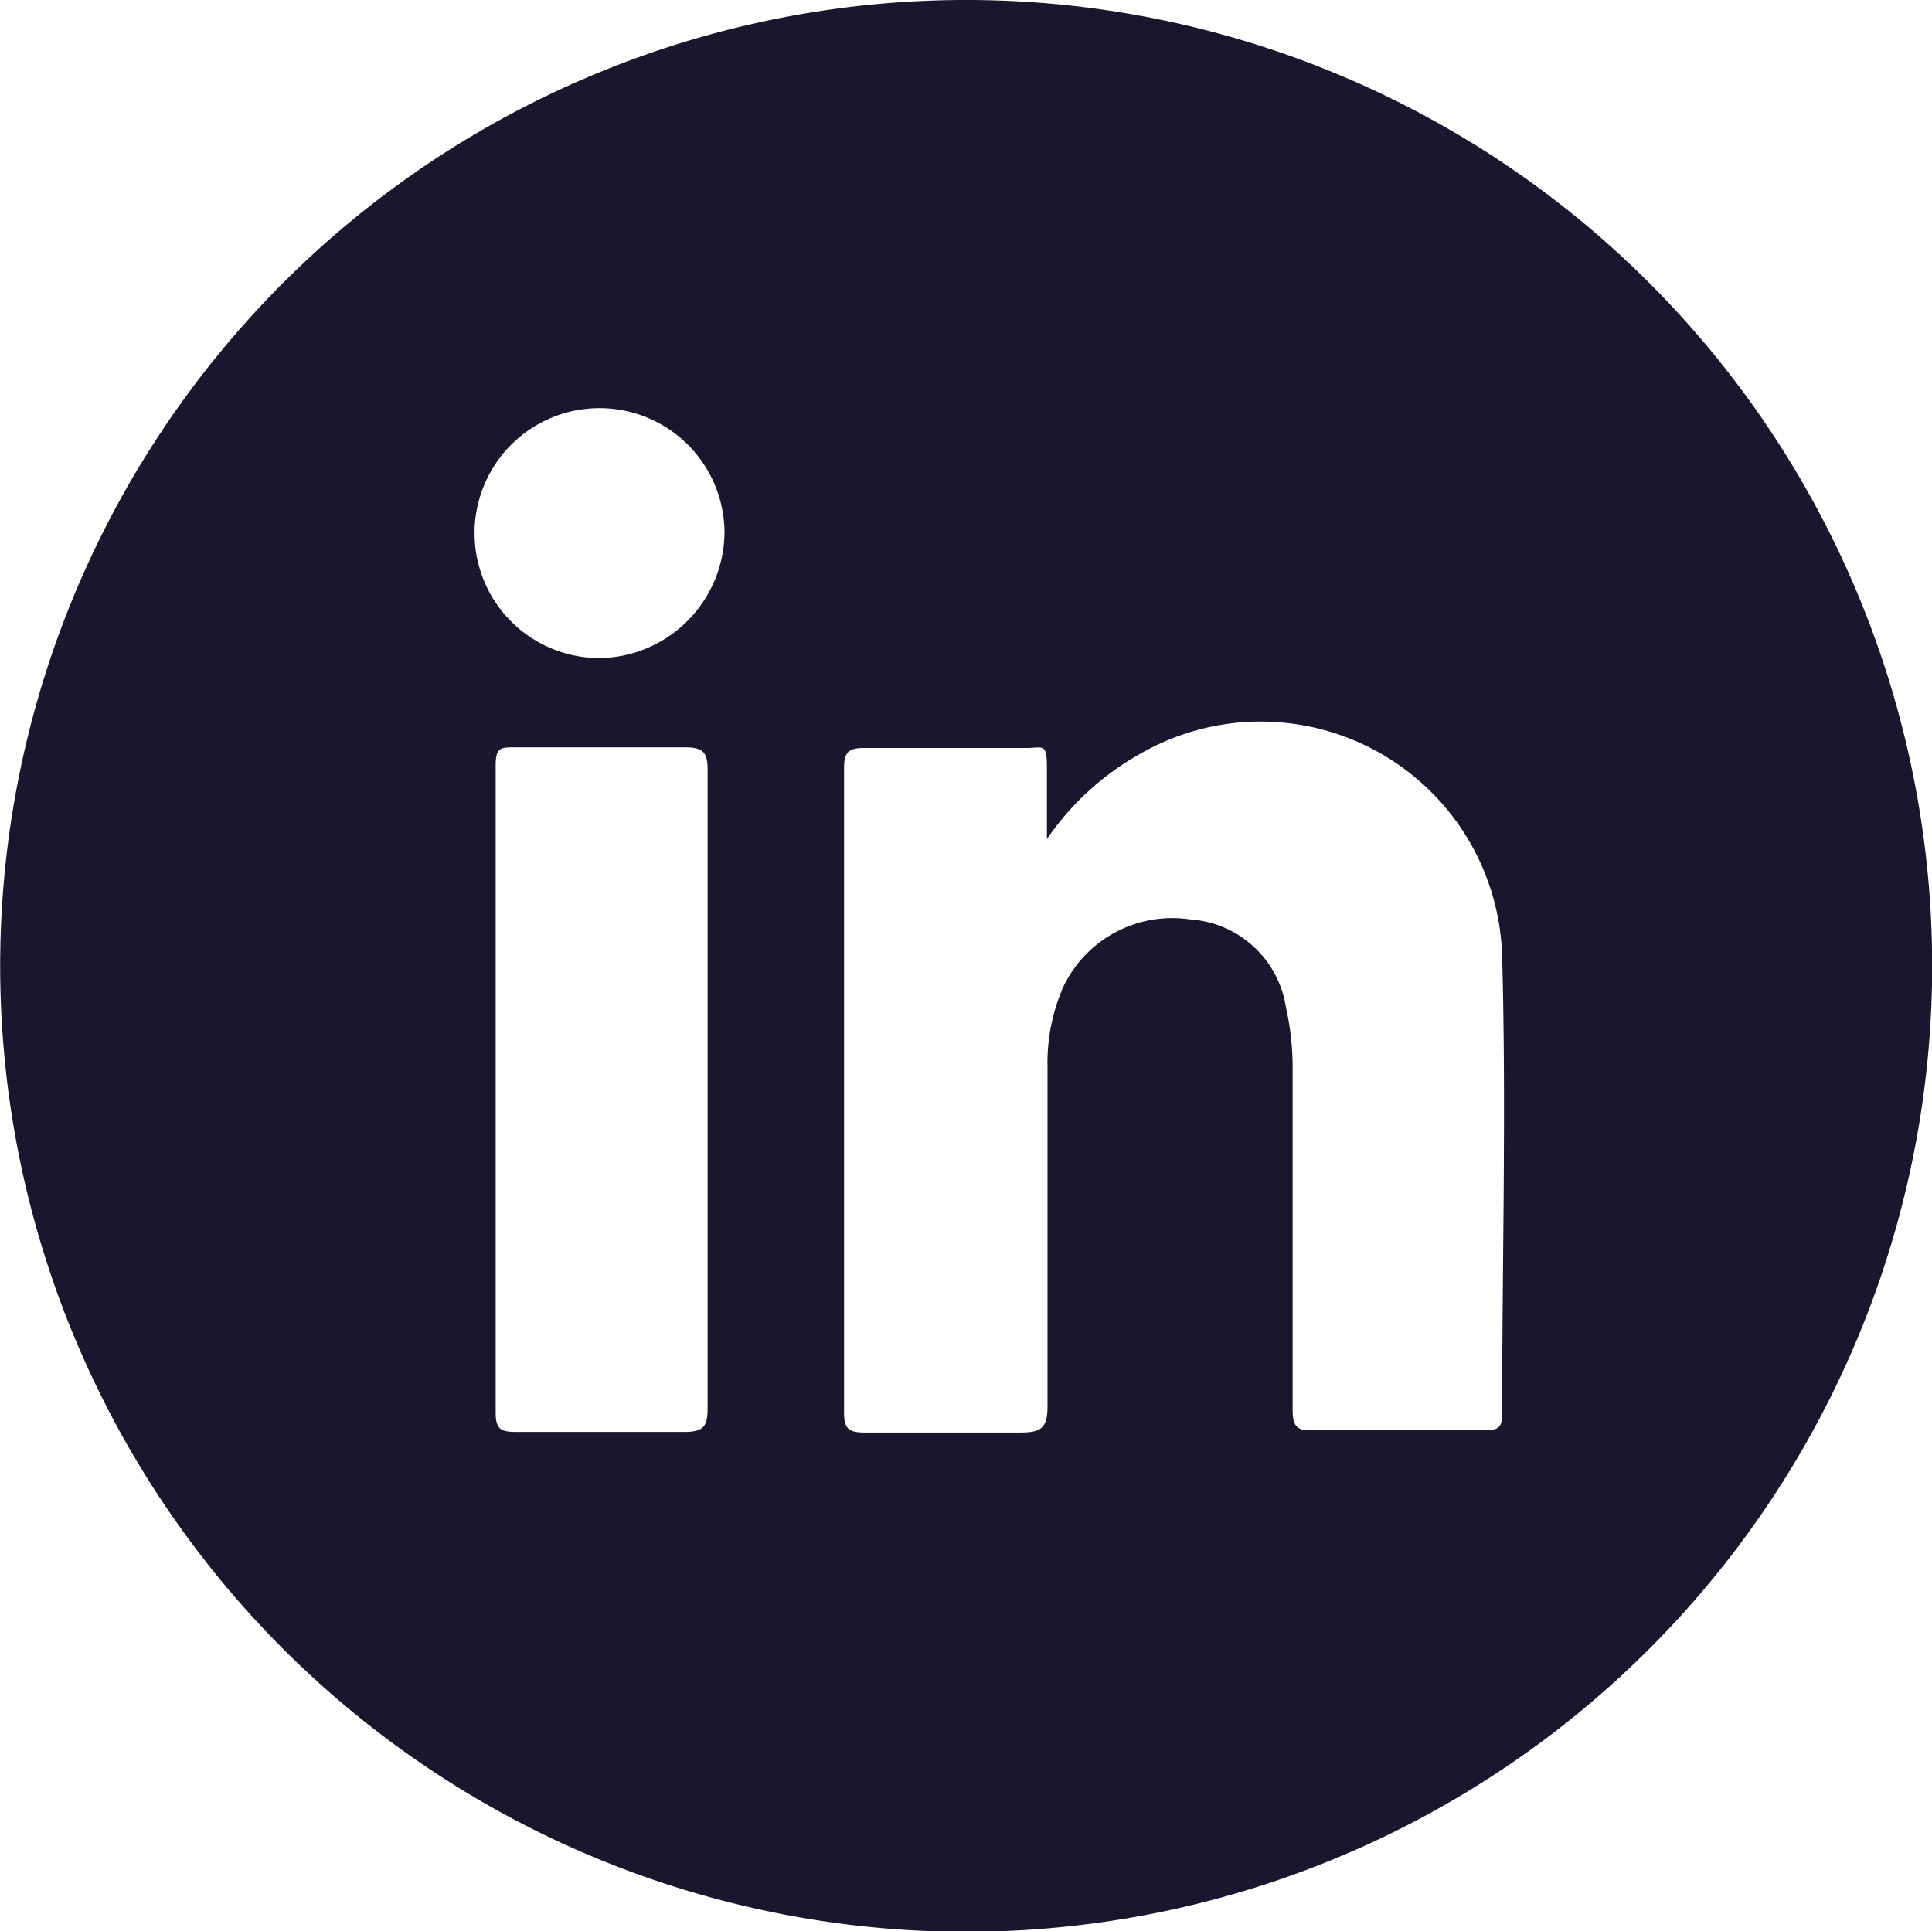 <svg id="Capa_1" data-name="Capa 1" xmlns="http://www.w3.org/2000/svg" viewBox="0 0 32 31.99"><defs><style>.cls-1{fill:#1b162d;}</style></defs><title>in</title><path class="cls-1" d="M16,32A16,16,0,1,1,32,16.3,16,16,0,0,1,16,32ZM17.34,13.9c0-.49,0-.85,0-1.21s-.06-.31-.3-.3H14.32c-.27,0-.34.07-.34.34,0,3.56,0,7.11,0,10.67,0,.28.09.33.35.33.85,0,1.71,0,2.56,0,.34,0,.46-.06.46-.43,0-1.88,0-3.75,0-5.63a3.14,3.14,0,0,1,.26-1.32,2,2,0,0,1,2.1-1.12,1.72,1.72,0,0,1,1.59,1.46,4.54,4.54,0,0,1,.11,1v5.62c0,.2,0,.39.27.38,1,0,2,0,2.95,0,.19,0,.25-.06.25-.25,0-2.53.07-5.07,0-7.6a4,4,0,0,0-6-3.35A4.57,4.57,0,0,0,17.34,13.9Zm-5.62,4.2c0-1.78,0-3.56,0-5.35,0-.28-.07-.37-.37-.37-.94,0-1.88,0-2.83,0-.22,0-.31,0-.31.29q0,5.37,0,10.74c0,.28.11.31.34.31.93,0,1.86,0,2.79,0,.33,0,.38-.11.38-.4C11.72,21.59,11.72,19.85,11.72,18.1ZM12,8.81A2.07,2.07,0,1,0,10,10.9,2.1,2.1,0,0,0,12,8.81Z"/></svg>